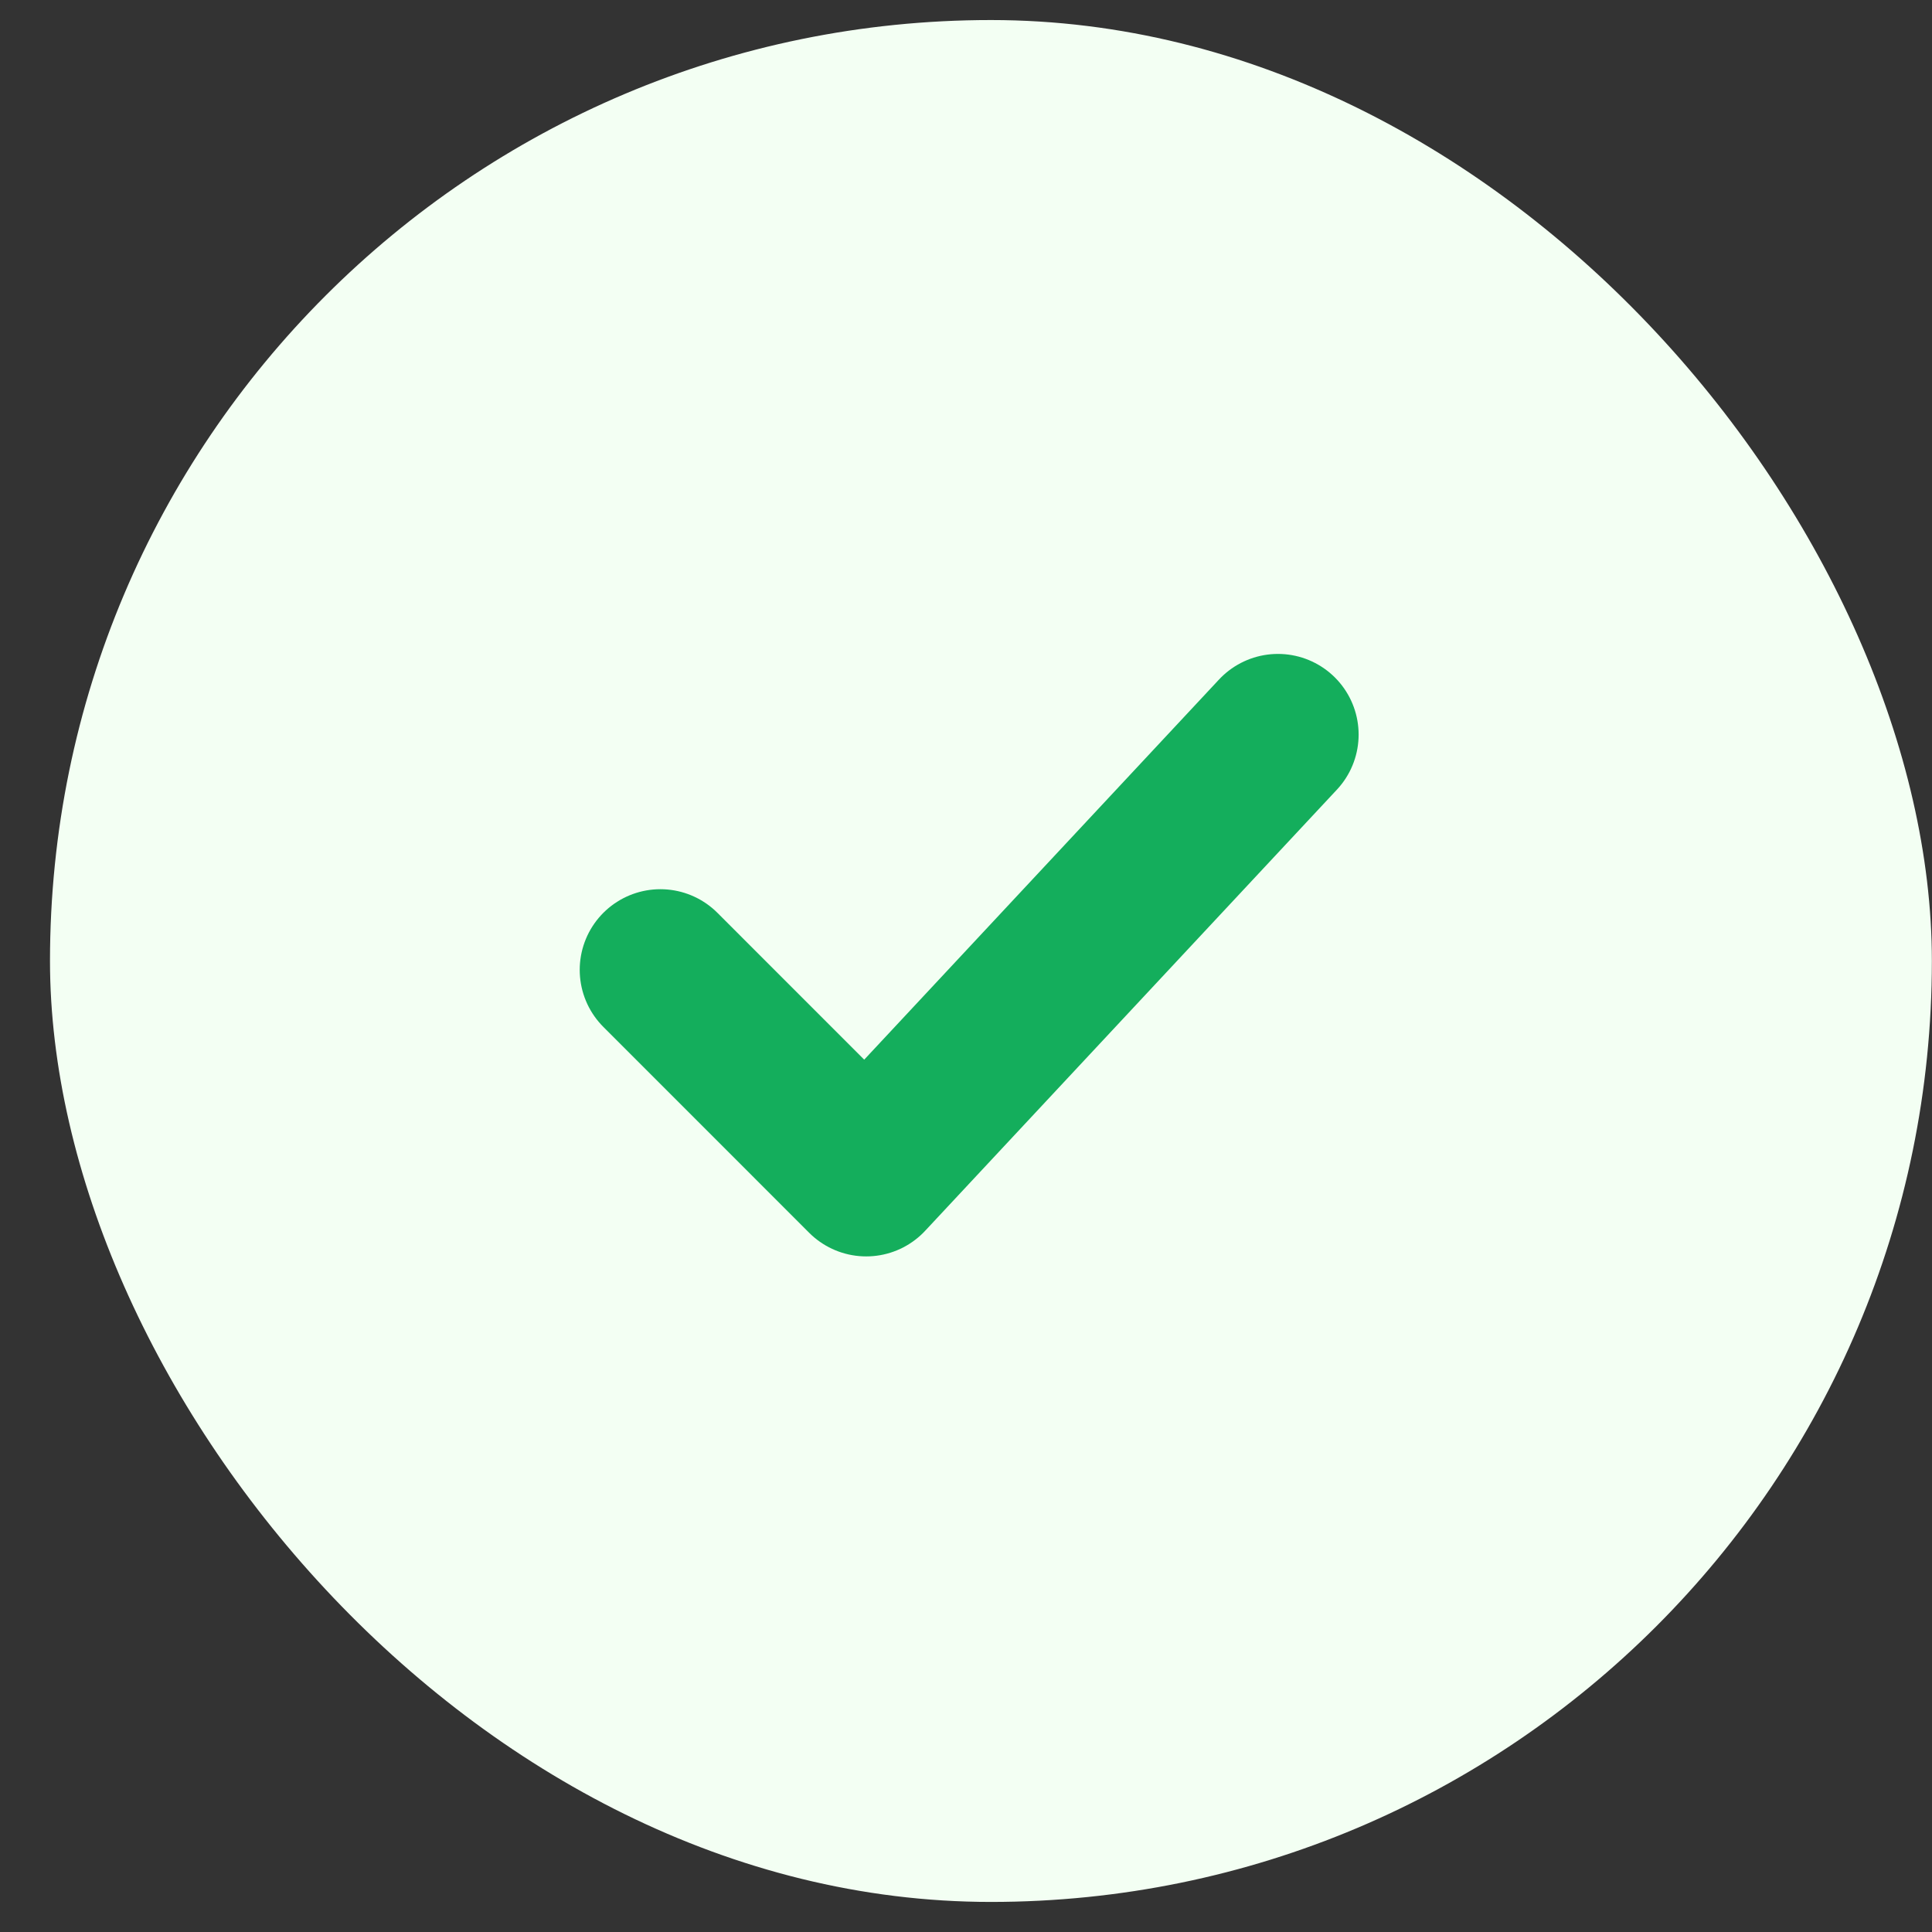 <svg width="32" height="32" viewBox="0 0 32 32" fill="none" xmlns="http://www.w3.org/2000/svg">
<rect x="0" y="0" width="32" height="32" fill="#333333" stroke="none"/>
<rect x="0.828" y="0.332" width="31.17" height="31.17" rx="15.585" fill="#F3FFF3"/>
<path d="M10.938 16.064L14.347 19.474L21.167 12.167" stroke="#14AE5C" stroke-width="2.672" stroke-linecap="round" stroke-linejoin="round"/>
</svg>
